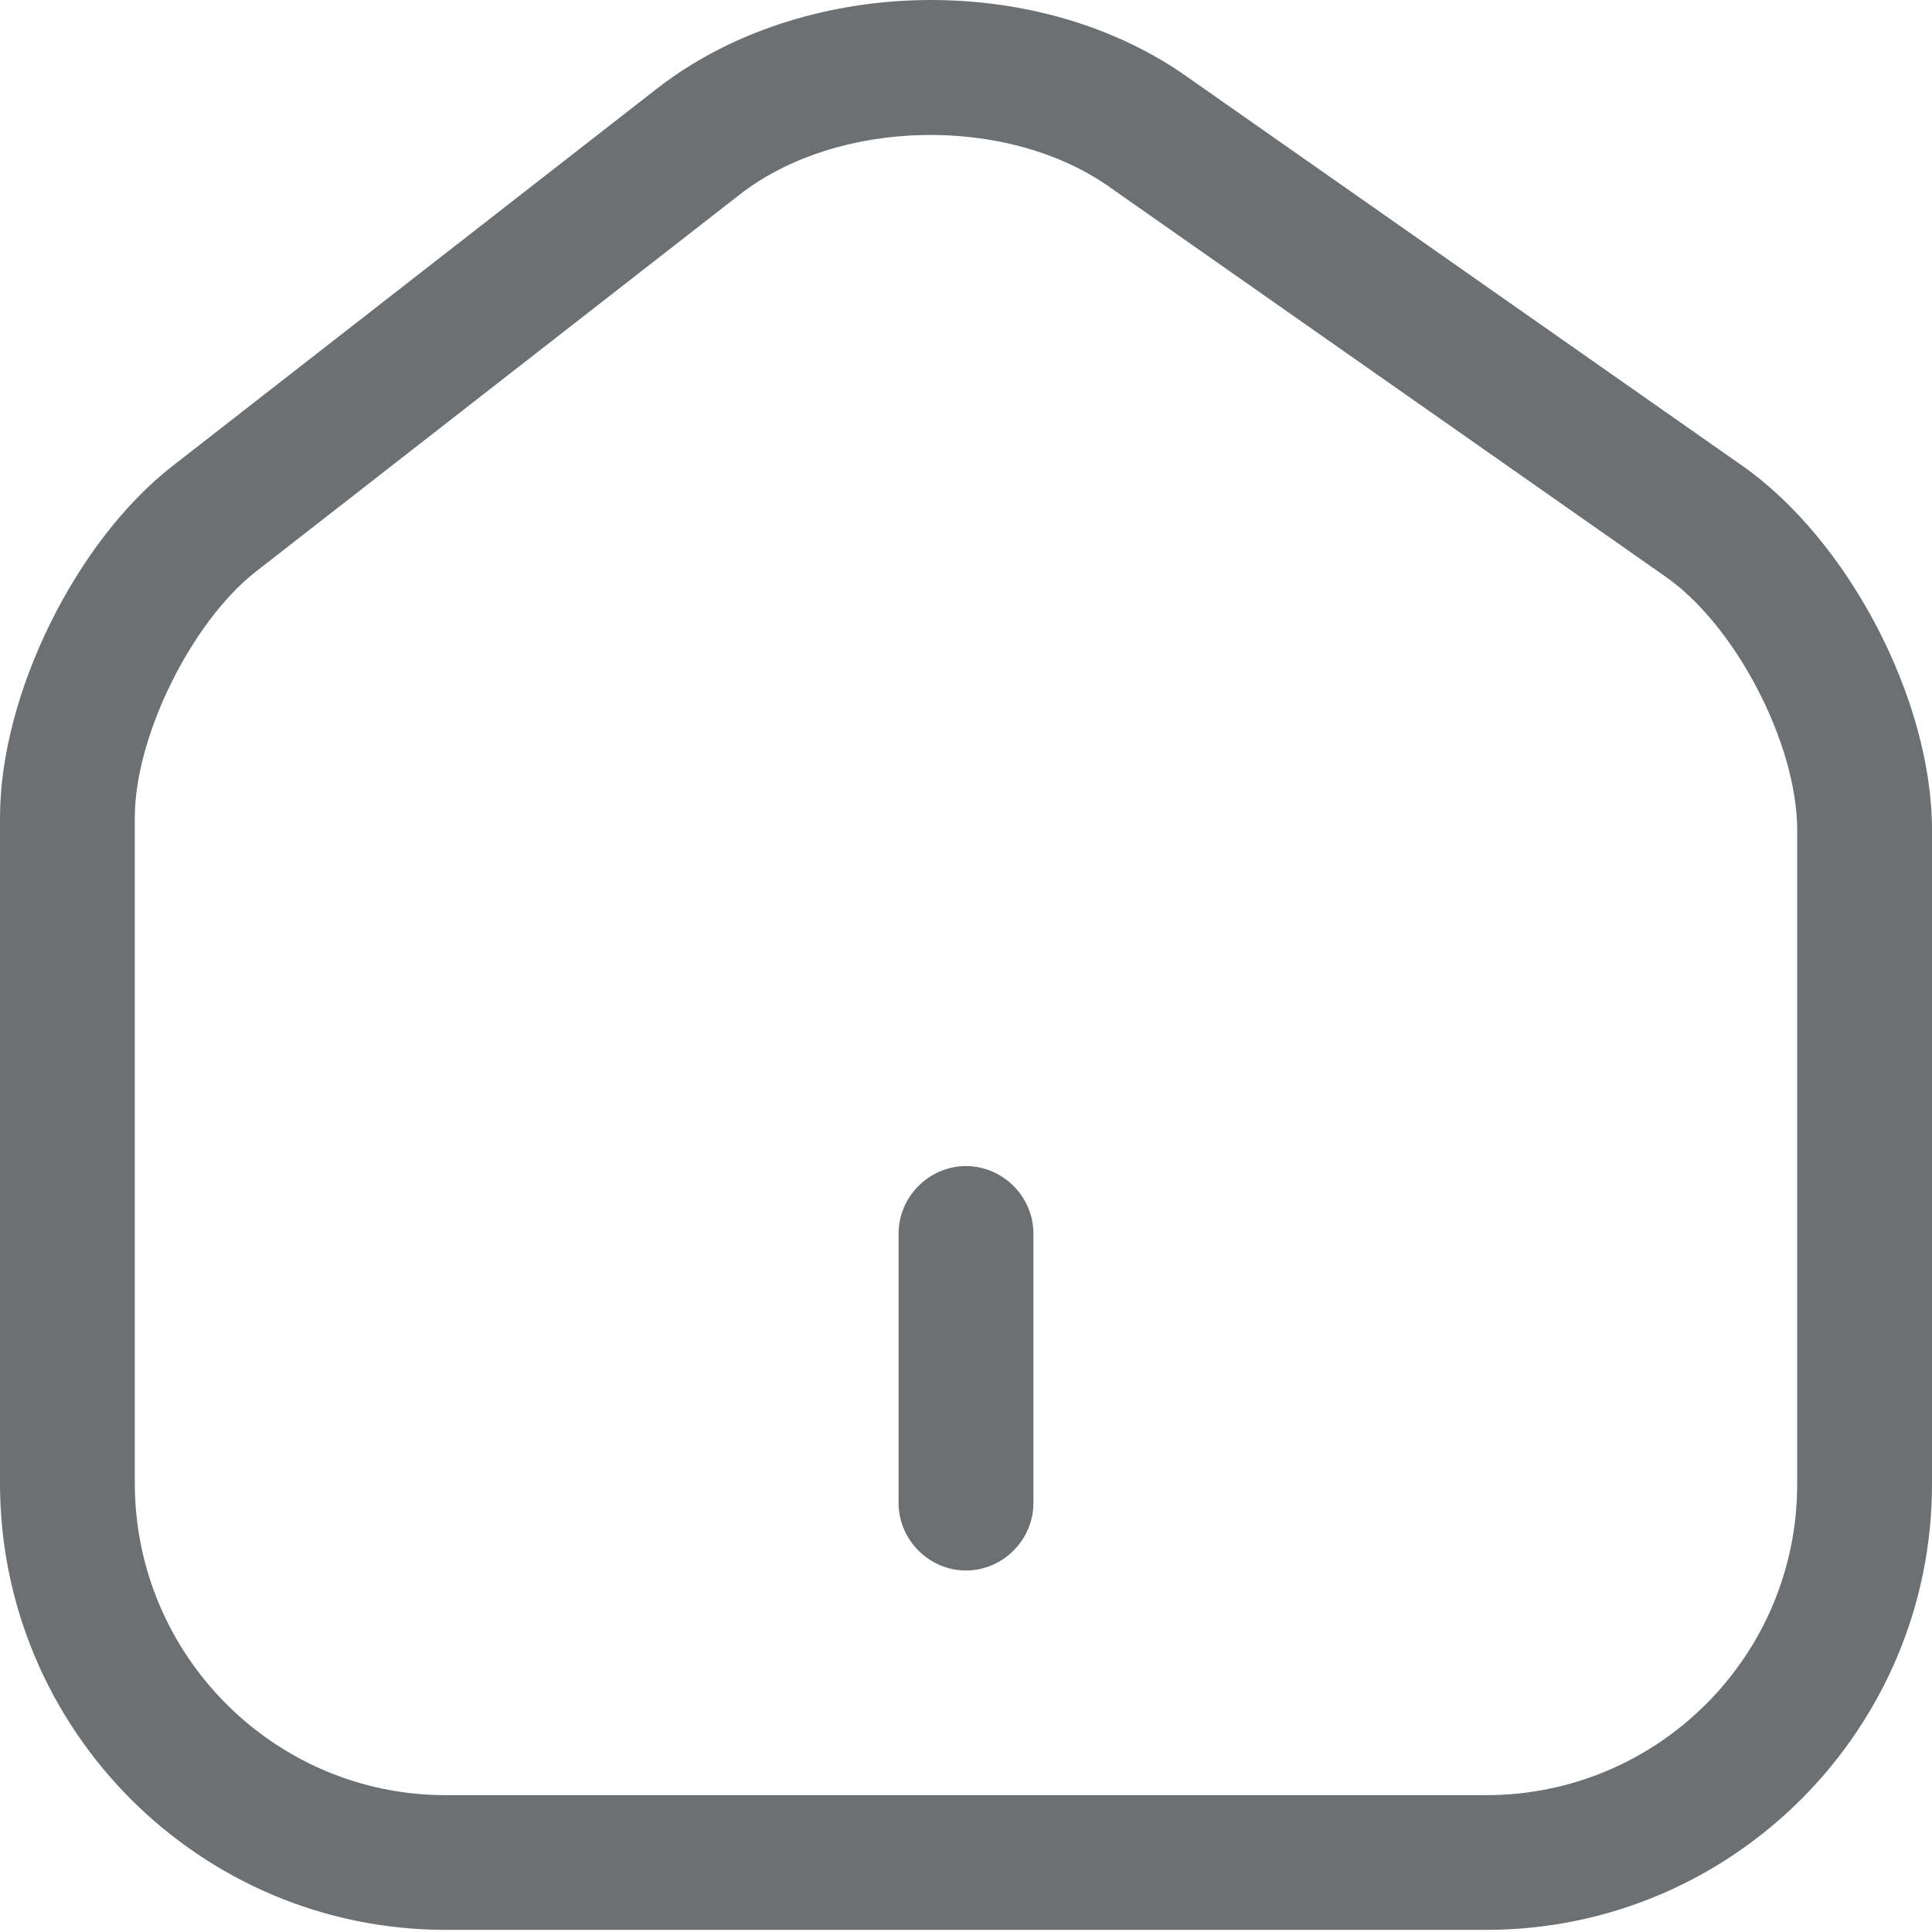 <svg width="14" height="14" viewBox="0 0 18 18" fill="none" xmlns="http://www.w3.org/2000/svg">
<path d="M13.847 17.98H4.153C1.859 17.98 0 16.113 0 13.819V7.616C0 6.477 0.703 5.045 1.607 4.342L6.12 0.826C7.476 -0.229 9.645 -0.279 11.051 0.709L16.225 4.334C17.221 5.029 18 6.519 18 7.733V13.828C18 16.113 16.141 17.98 13.847 17.98ZM6.89 1.814L2.378 5.33C1.783 5.799 1.256 6.862 1.256 7.616V13.819C1.256 15.418 2.553 16.725 4.153 16.725H13.847C15.447 16.725 16.744 15.427 16.744 13.828V7.733C16.744 6.929 16.166 5.816 15.505 5.364L10.331 1.738C9.377 1.069 7.803 1.102 6.89 1.814Z" fill="#6C7072"/>
<path d="M9 14.632C8.657 14.632 8.372 14.347 8.372 14.004V11.492C8.372 11.149 8.657 10.864 9 10.864C9.343 10.864 9.628 11.149 9.628 11.492V14.004C9.628 14.347 9.343 14.632 9 14.632Z" fill="#6C7072"/>
</svg>
